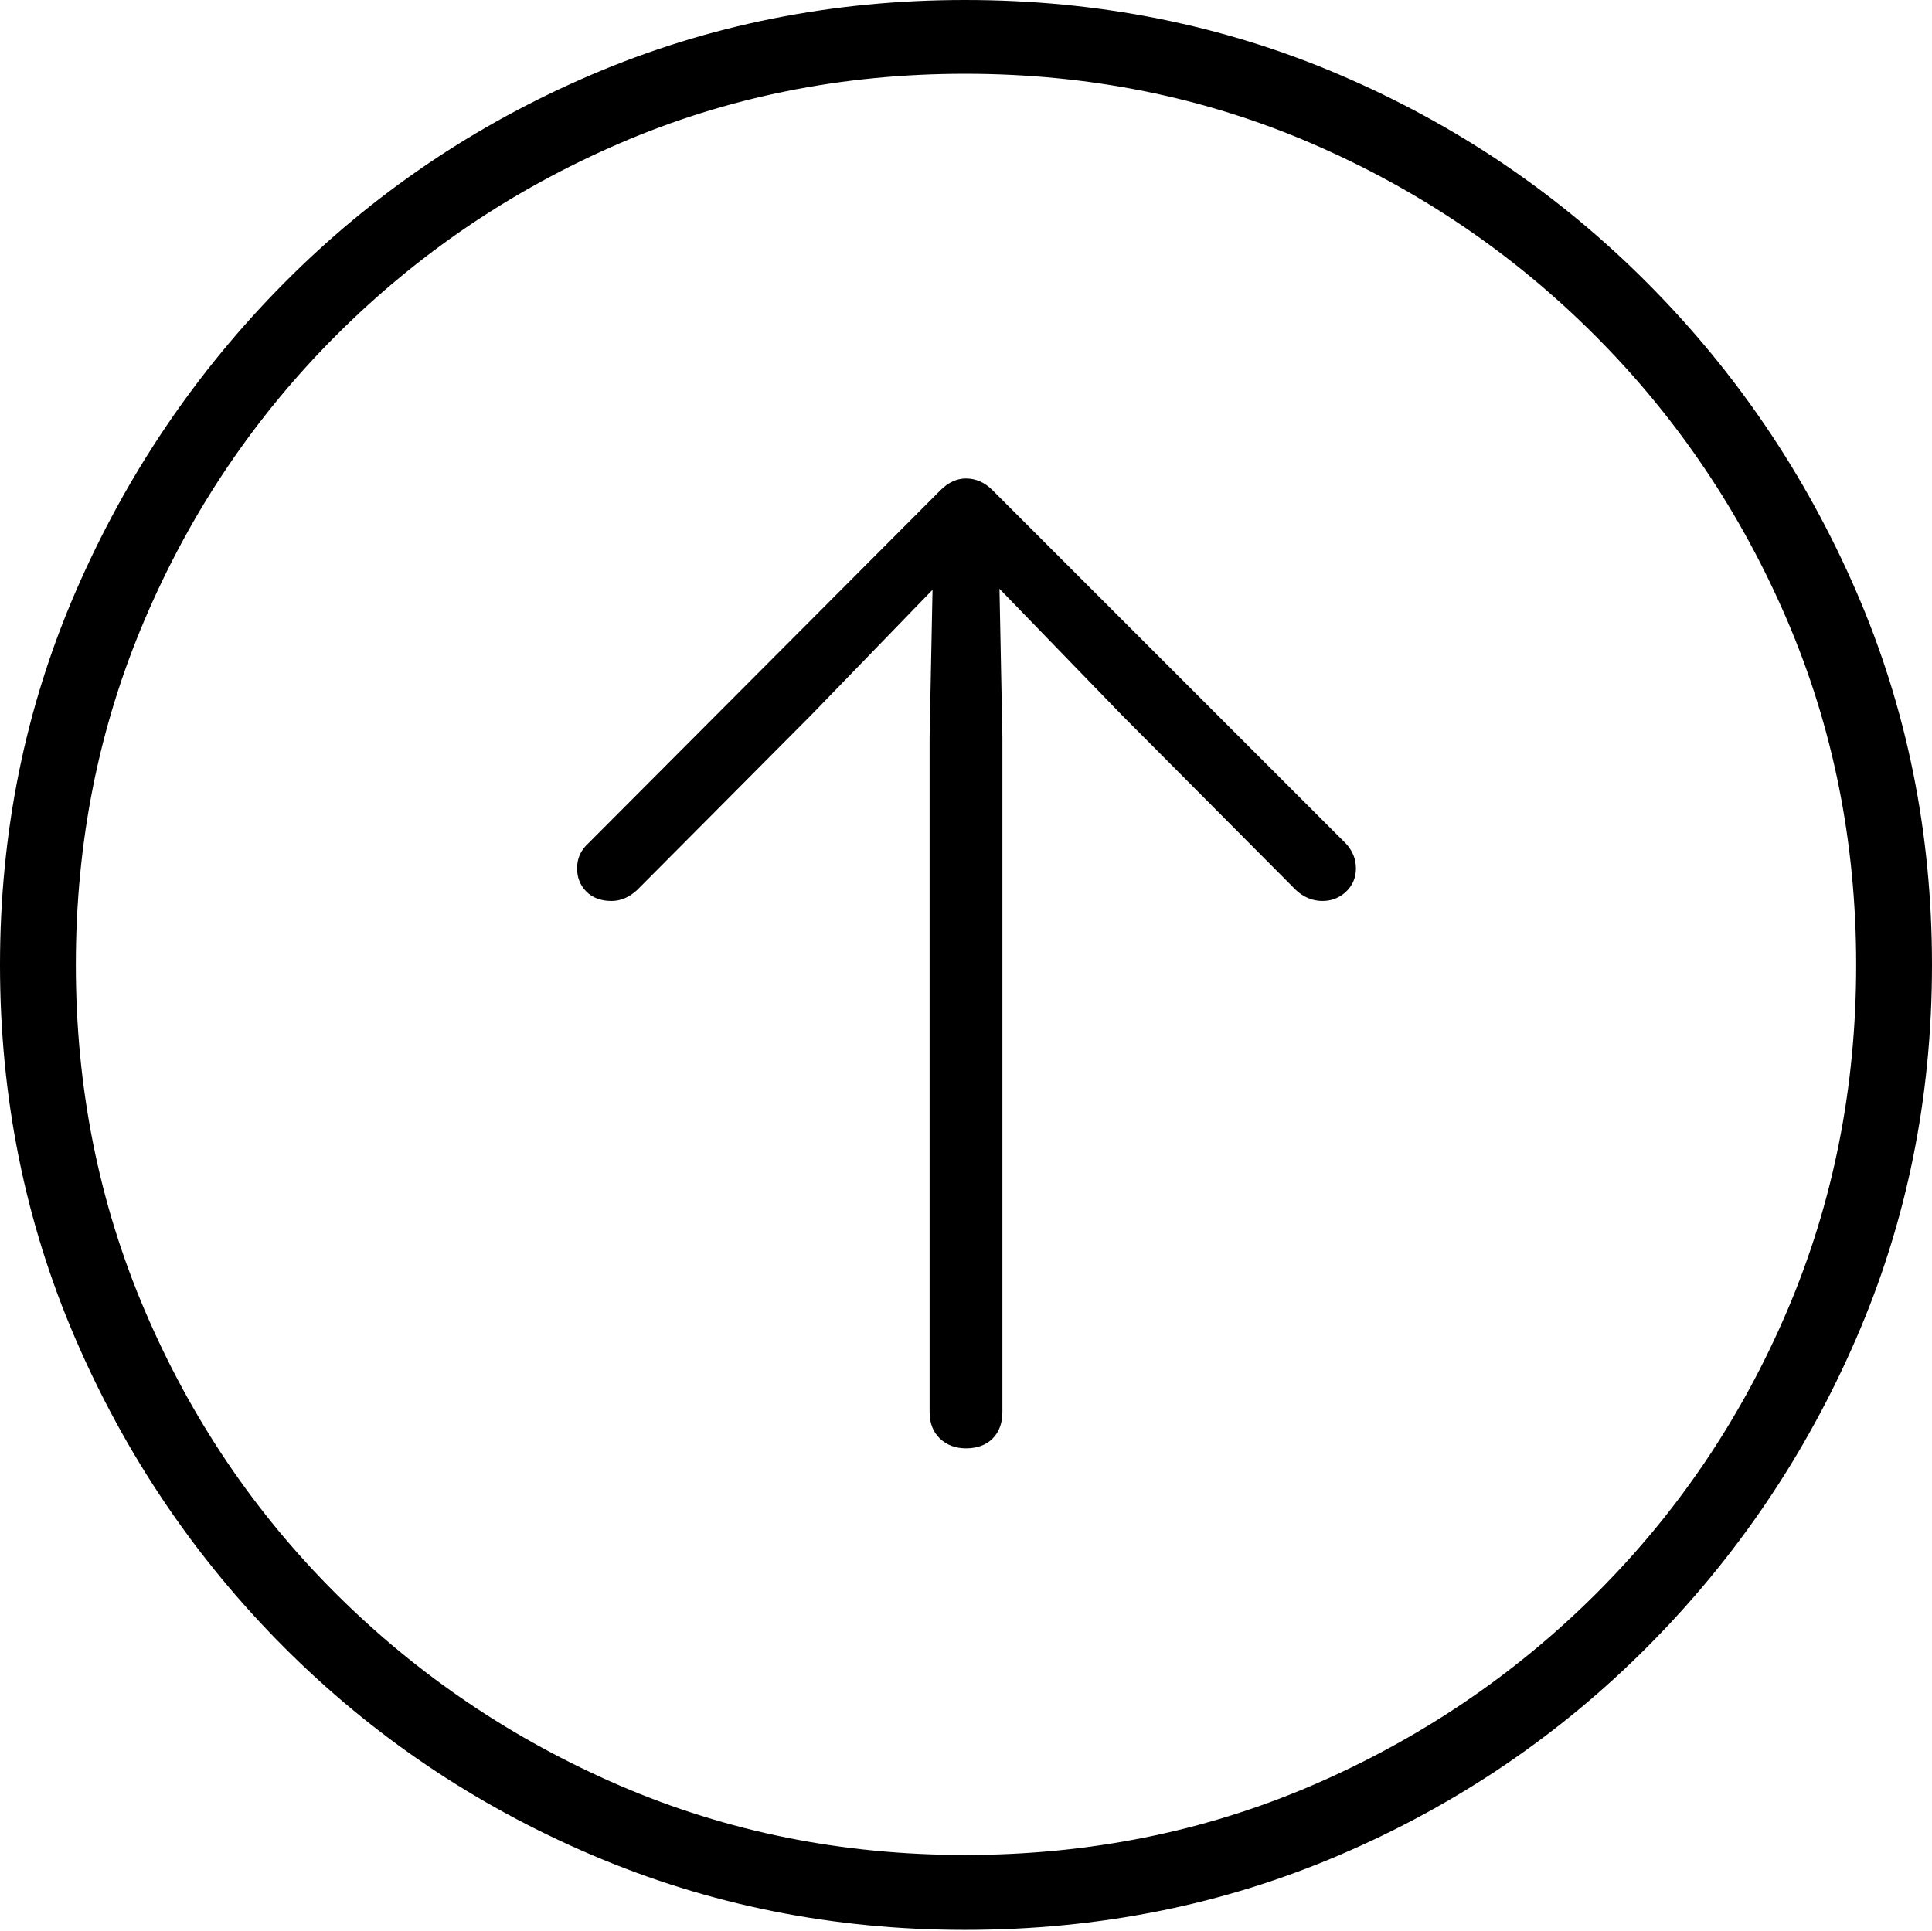 <?xml version="1.0" encoding="UTF-8"?>
<!--Generator: Apple Native CoreSVG 175-->
<!DOCTYPE svg
PUBLIC "-//W3C//DTD SVG 1.1//EN"
       "http://www.w3.org/Graphics/SVG/1.1/DTD/svg11.dtd">
<svg version="1.1" xmlns="http://www.w3.org/2000/svg" xmlns:xlink="http://www.w3.org/1999/xlink" width="19.16" height="19.15">
 <g>
  <rect height="19.15" opacity="0" width="19.16" x="0" y="0"/>
  <path d="M9.57 19.141Q11.553 19.141 13.286 18.398Q15.02 17.656 16.338 16.333Q17.656 15.01 18.408 13.276Q19.16 11.543 19.16 9.57Q19.16 7.598 18.408 5.864Q17.656 4.131 16.338 2.808Q15.02 1.484 13.286 0.742Q11.553 0 9.57 0Q7.598 0 5.864 0.742Q4.131 1.484 2.817 2.808Q1.504 4.131 0.752 5.864Q0 7.598 0 9.57Q0 11.543 0.747 13.276Q1.494 15.01 2.812 16.333Q4.131 17.656 5.869 18.398Q7.607 19.141 9.57 19.141ZM9.57 18.398Q7.744 18.398 6.147 17.71Q4.551 17.021 3.335 15.81Q2.119 14.6 1.436 12.998Q0.752 11.396 0.752 9.57Q0.752 7.744 1.436 6.143Q2.119 4.541 3.335 3.325Q4.551 2.109 6.147 1.421Q7.744 0.732 9.57 0.732Q11.406 0.732 13.003 1.421Q14.6 2.109 15.815 3.325Q17.031 4.541 17.72 6.143Q18.408 7.744 18.408 9.57Q18.408 11.396 17.725 12.998Q17.041 14.6 15.825 15.81Q14.609 17.021 13.008 17.71Q11.406 18.398 9.57 18.398ZM9.58 14.365Q9.746 14.365 9.844 14.268Q9.941 14.17 9.941 14.004L9.941 7.314L9.912 5.84L11.123 7.09L12.852 8.828Q12.969 8.936 13.115 8.936Q13.252 8.936 13.35 8.843Q13.447 8.75 13.447 8.613Q13.447 8.477 13.35 8.369L9.844 4.863Q9.727 4.746 9.58 4.746Q9.443 4.746 9.326 4.863L5.83 8.369Q5.723 8.467 5.723 8.613Q5.723 8.75 5.815 8.843Q5.908 8.936 6.064 8.936Q6.201 8.936 6.318 8.828L8.047 7.09L9.248 5.85L9.219 7.314L9.219 14.004Q9.219 14.17 9.321 14.268Q9.424 14.365 9.58 14.365Z" fill="#000000"/>
 </g>
</svg>

